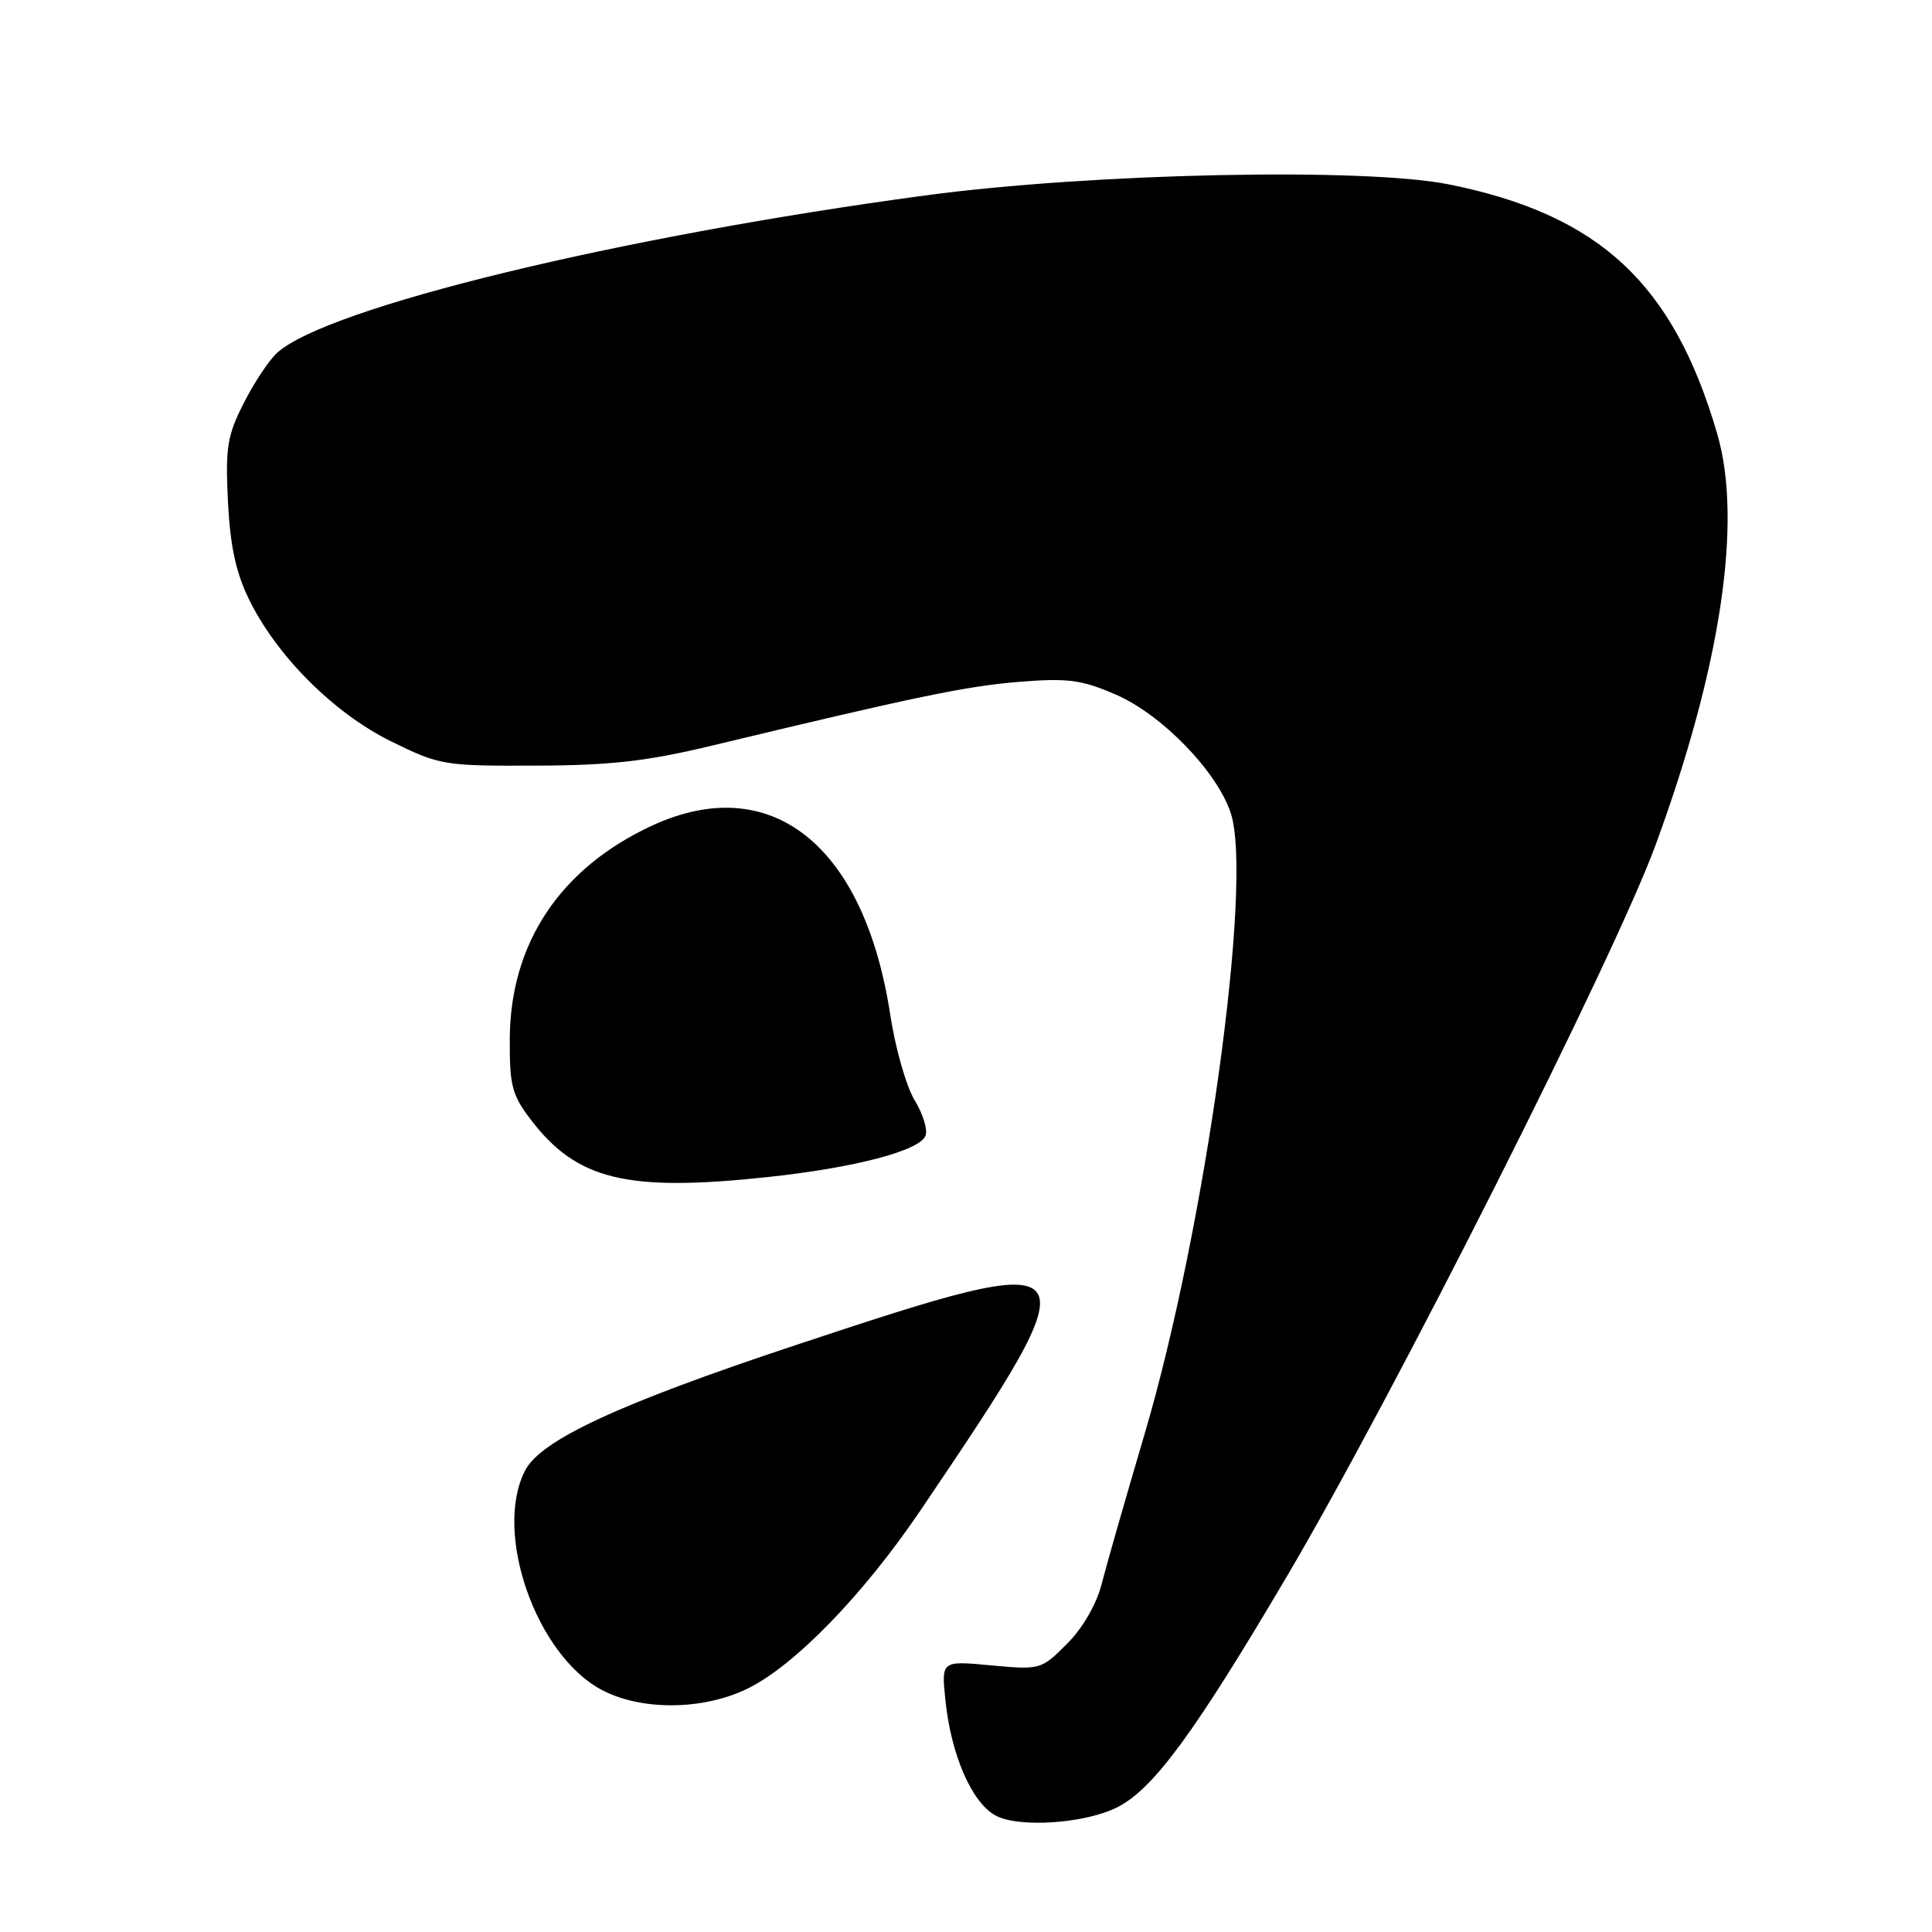 <?xml version="1.0" encoding="UTF-8" standalone="no"?>
<!DOCTYPE svg PUBLIC "-//W3C//DTD SVG 1.1//EN" "http://www.w3.org/Graphics/SVG/1.1/DTD/svg11.dtd" >
<svg xmlns="http://www.w3.org/2000/svg" xmlns:xlink="http://www.w3.org/1999/xlink" version="1.1" viewBox="0 0 256 256">
 <g >
 <path fill="currentColor"
d=" M 148.13 239.43 C 152.89 236.97 158.32 229.55 170.50 208.91 C 184.64 184.93 213.85 126.99 219.36 112.00 C 228.02 88.43 230.92 69.12 227.55 57.52 C 221.75 37.59 211.96 28.46 192.02 24.44 C 180.80 22.17 144.58 22.94 122.50 25.91 C 81.95 31.37 43.37 40.74 36.72 46.75 C 35.66 47.71 33.66 50.71 32.30 53.41 C 30.11 57.71 29.86 59.30 30.20 66.41 C 30.49 72.25 31.25 75.84 32.95 79.33 C 36.62 86.89 44.21 94.48 51.81 98.23 C 58.28 101.41 58.82 101.50 70.98 101.45 C 80.97 101.42 85.73 100.87 94.50 98.76 C 121.42 92.29 127.96 90.93 135.01 90.35 C 141.46 89.83 143.27 90.06 147.79 92.01 C 153.90 94.63 161.25 102.19 163.08 107.73 C 166.08 116.84 159.72 162.73 151.67 190.00 C 149.15 198.53 146.58 207.50 145.96 209.94 C 145.27 212.62 143.45 215.75 141.37 217.83 C 137.96 221.24 137.84 221.27 131.32 220.67 C 124.73 220.05 124.73 220.05 125.27 225.27 C 126.02 232.51 128.73 238.78 131.87 240.54 C 134.93 242.25 143.85 241.64 148.13 239.43 Z  M 98.93 223.81 C 105.21 220.80 114.40 211.34 122.06 200.00 C 145.40 165.47 145.09 165.07 105.50 178.21 C 82.03 186.00 71.67 190.80 69.58 194.85 C 65.34 203.05 71.03 219.33 79.75 223.93 C 84.95 226.68 93.06 226.63 98.93 223.81 Z  M 101.79 155.96 C 113.32 154.72 121.88 152.47 122.64 150.48 C 122.95 149.70 122.29 147.58 121.19 145.78 C 120.09 143.97 118.64 138.90 117.97 134.50 C 114.52 111.90 102.12 102.08 86.31 109.44 C 74.24 115.06 67.63 124.97 67.55 137.57 C 67.51 143.83 67.83 145.08 70.32 148.34 C 76.43 156.37 83.04 157.97 101.79 155.96 Z "/>
</g>
</svg>